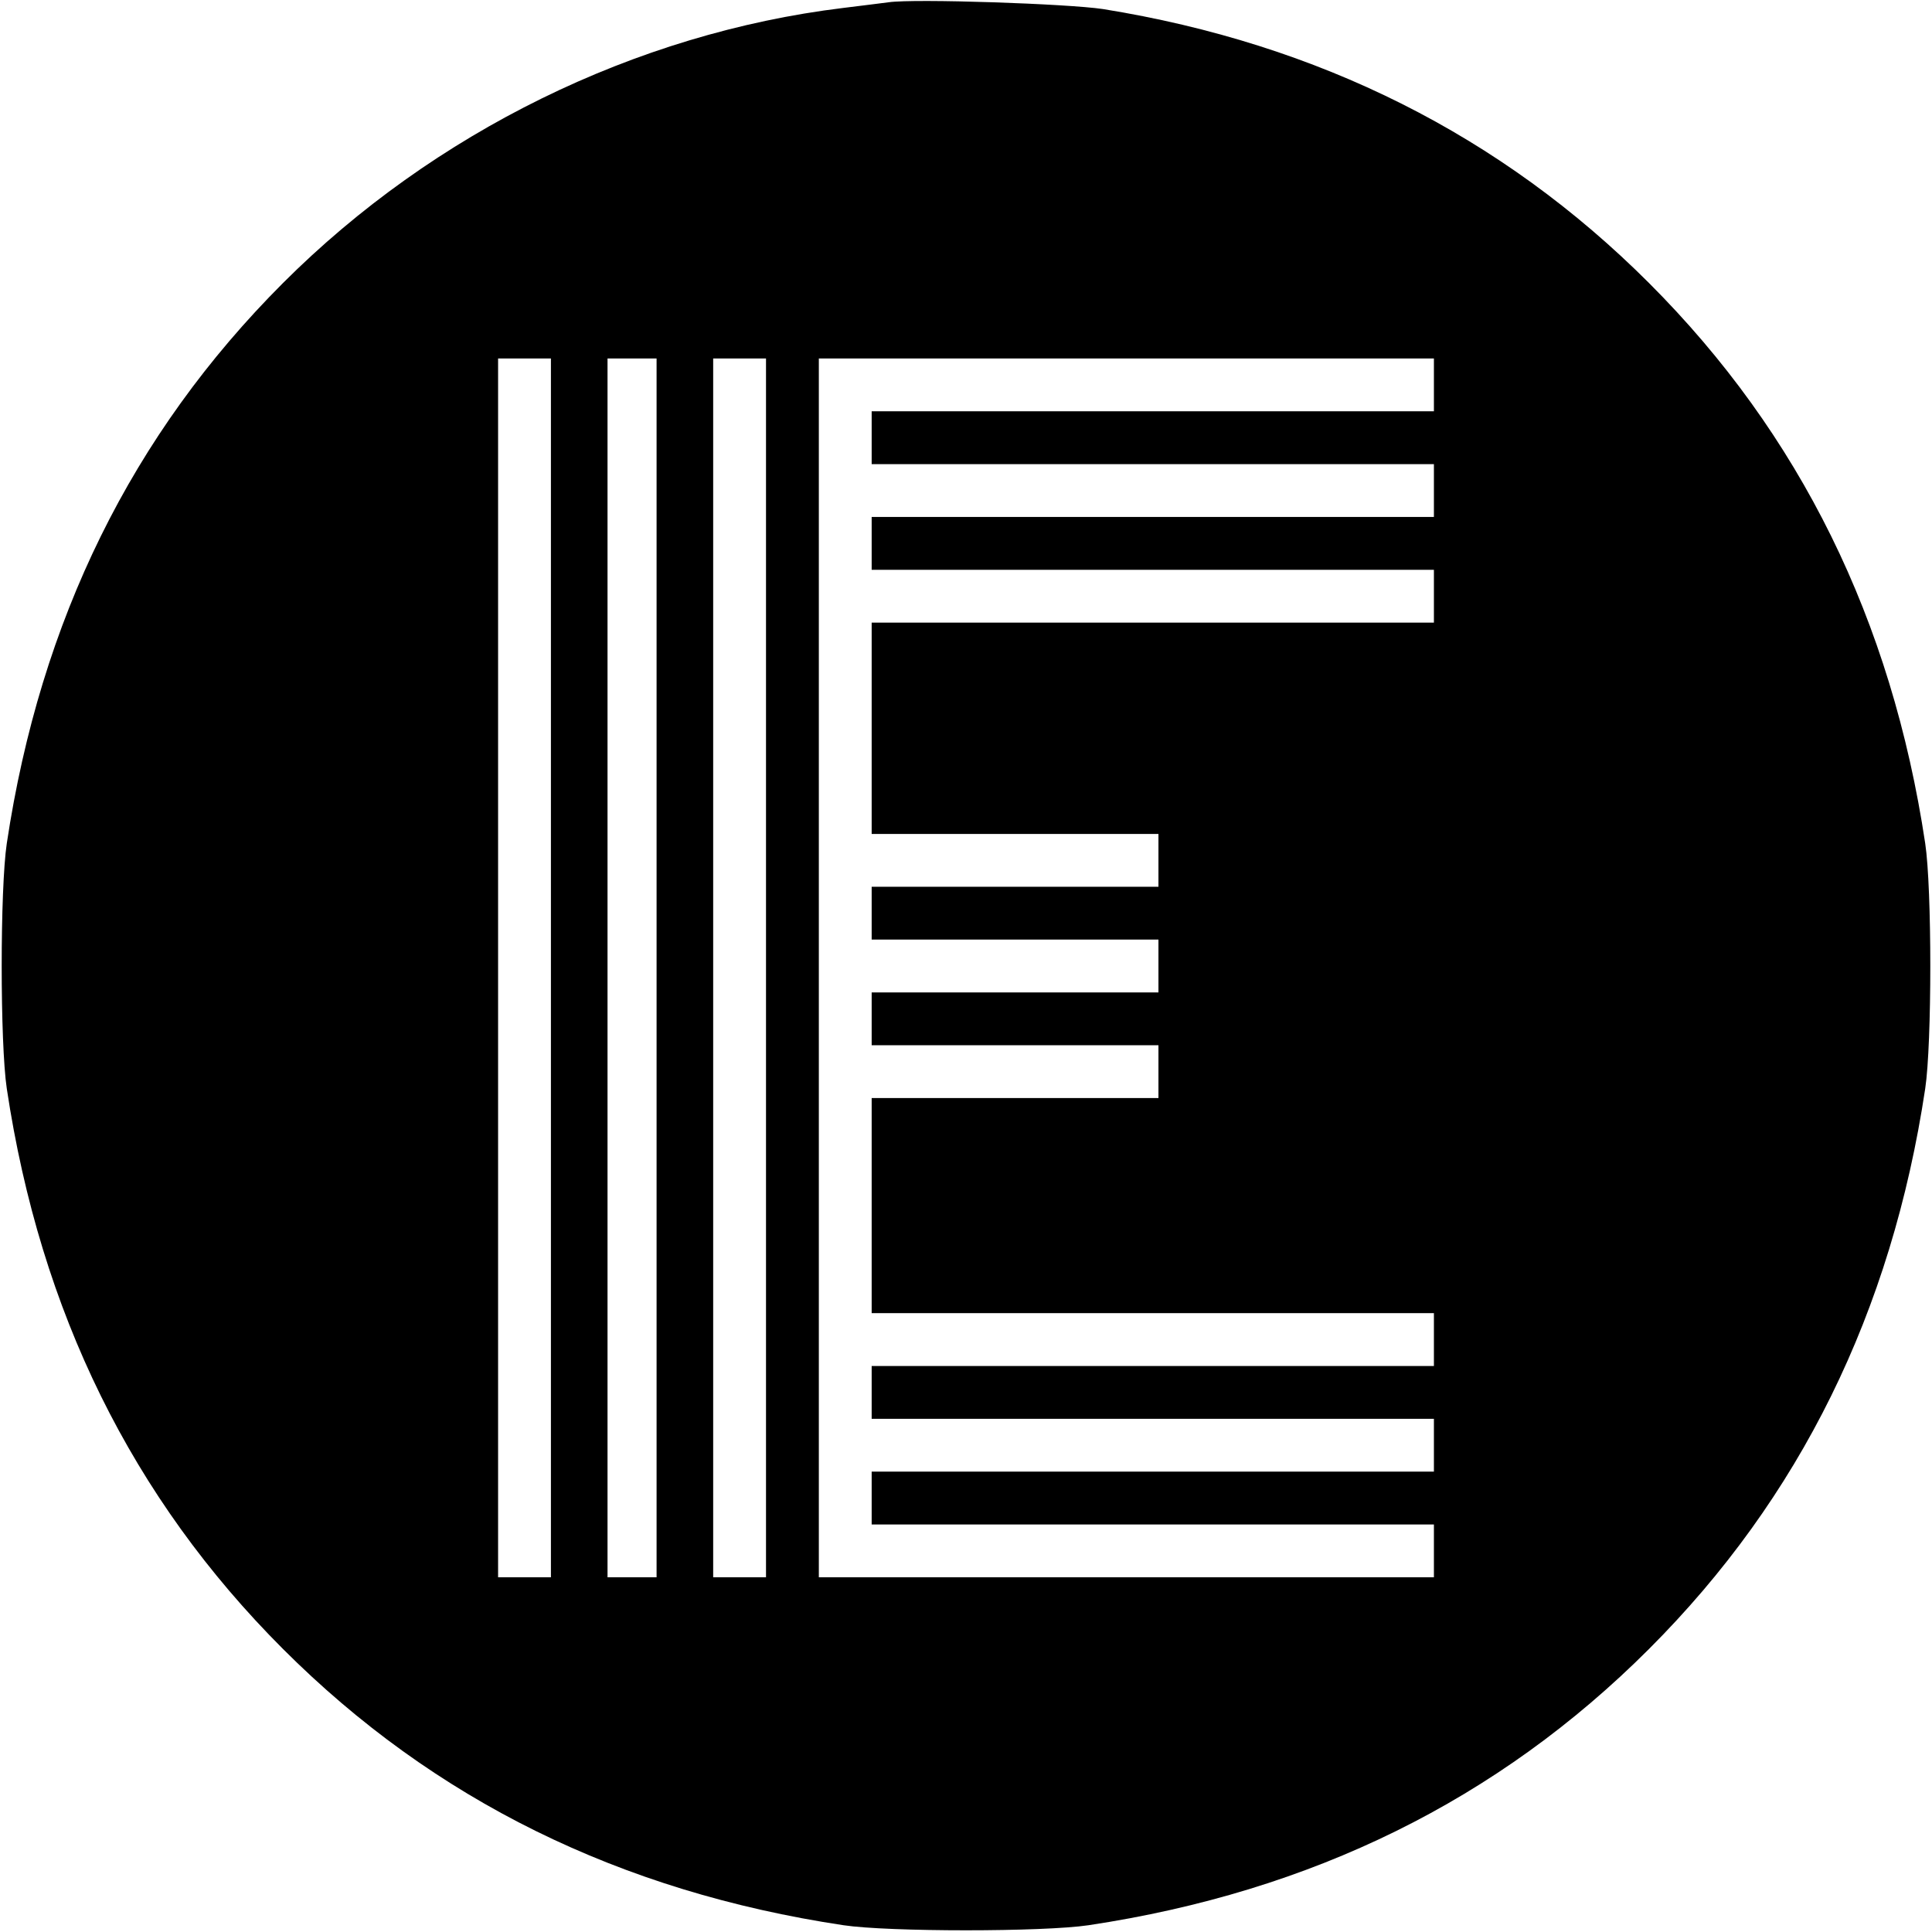 <?xml version="1.0" standalone="no"?>
<!DOCTYPE svg PUBLIC "-//W3C//DTD SVG 20010904//EN"
 "http://www.w3.org/TR/2001/REC-SVG-20010904/DTD/svg10.dtd">
<svg version="1.0" xmlns="http://www.w3.org/2000/svg"
 width="512pt" height="512pt" viewBox="0 0 512 512"
 preserveAspectRatio="xMidYMid meet">
<g transform="translate(0,512) scale(0.1,-0.1)"
fill="#000000" stroke="none">
<path d="M2355 5114 c-16 -2 -70 -9 -120 -15 -551 -67 -1086 -330 -1485 -729
-400 -400 -643 -893 -732 -1485 -18 -120 -18 -530 0 -650 89 -592 332 -1085
732 -1485 400 -400 893 -643 1485 -732 120 -18 530 -18 650 0 592 89 1085 332
1485 732 400 400 643 893 732 1485 18 120 18 530 0 650 -89 592 -332 1085
-732 1485 -391 391 -875 634 -1447 726 -93 14 -498 28 -568 18z m-895 -2559
l0 -1615 -70 0 -70 0 0 1615 0 1615 70 0 70 0 0 -1615z m280 0 l0 -1615 -65 0
-65 0 0 1615 0 1615 65 0 65 0 0 -1615z m290 0 l0 -1615 -70 0 -70 0 0 1615 0
1615 70 0 70 0 0 -1615z m1770 1545 l0 -70 -745 0 -745 0 0 -70 0 -70 745 0
745 0 0 -70 0 -70 -745 0 -745 0 0 -70 0 -70 745 0 745 0 0 -70 0 -70 -745 0
-745 0 0 -280 0 -280 380 0 380 0 0 -70 0 -70 -380 0 -380 0 0 -70 0 -70 380
0 380 0 0 -70 0 -70 -380 0 -380 0 0 -70 0 -70 380 0 380 0 0 -70 0 -70 -380
0 -380 0 0 -285 0 -285 745 0 745 0 0 -70 0 -70 -745 0 -745 0 0 -70 0 -70
745 0 745 0 0 -70 0 -70 -745 0 -745 0 0 -70 0 -70 745 0 745 0 0 -70 0 -70
-815 0 -815 0 0 1615 0 1615 815 0 815 0 0 -70z"/>
</g>
</svg>

